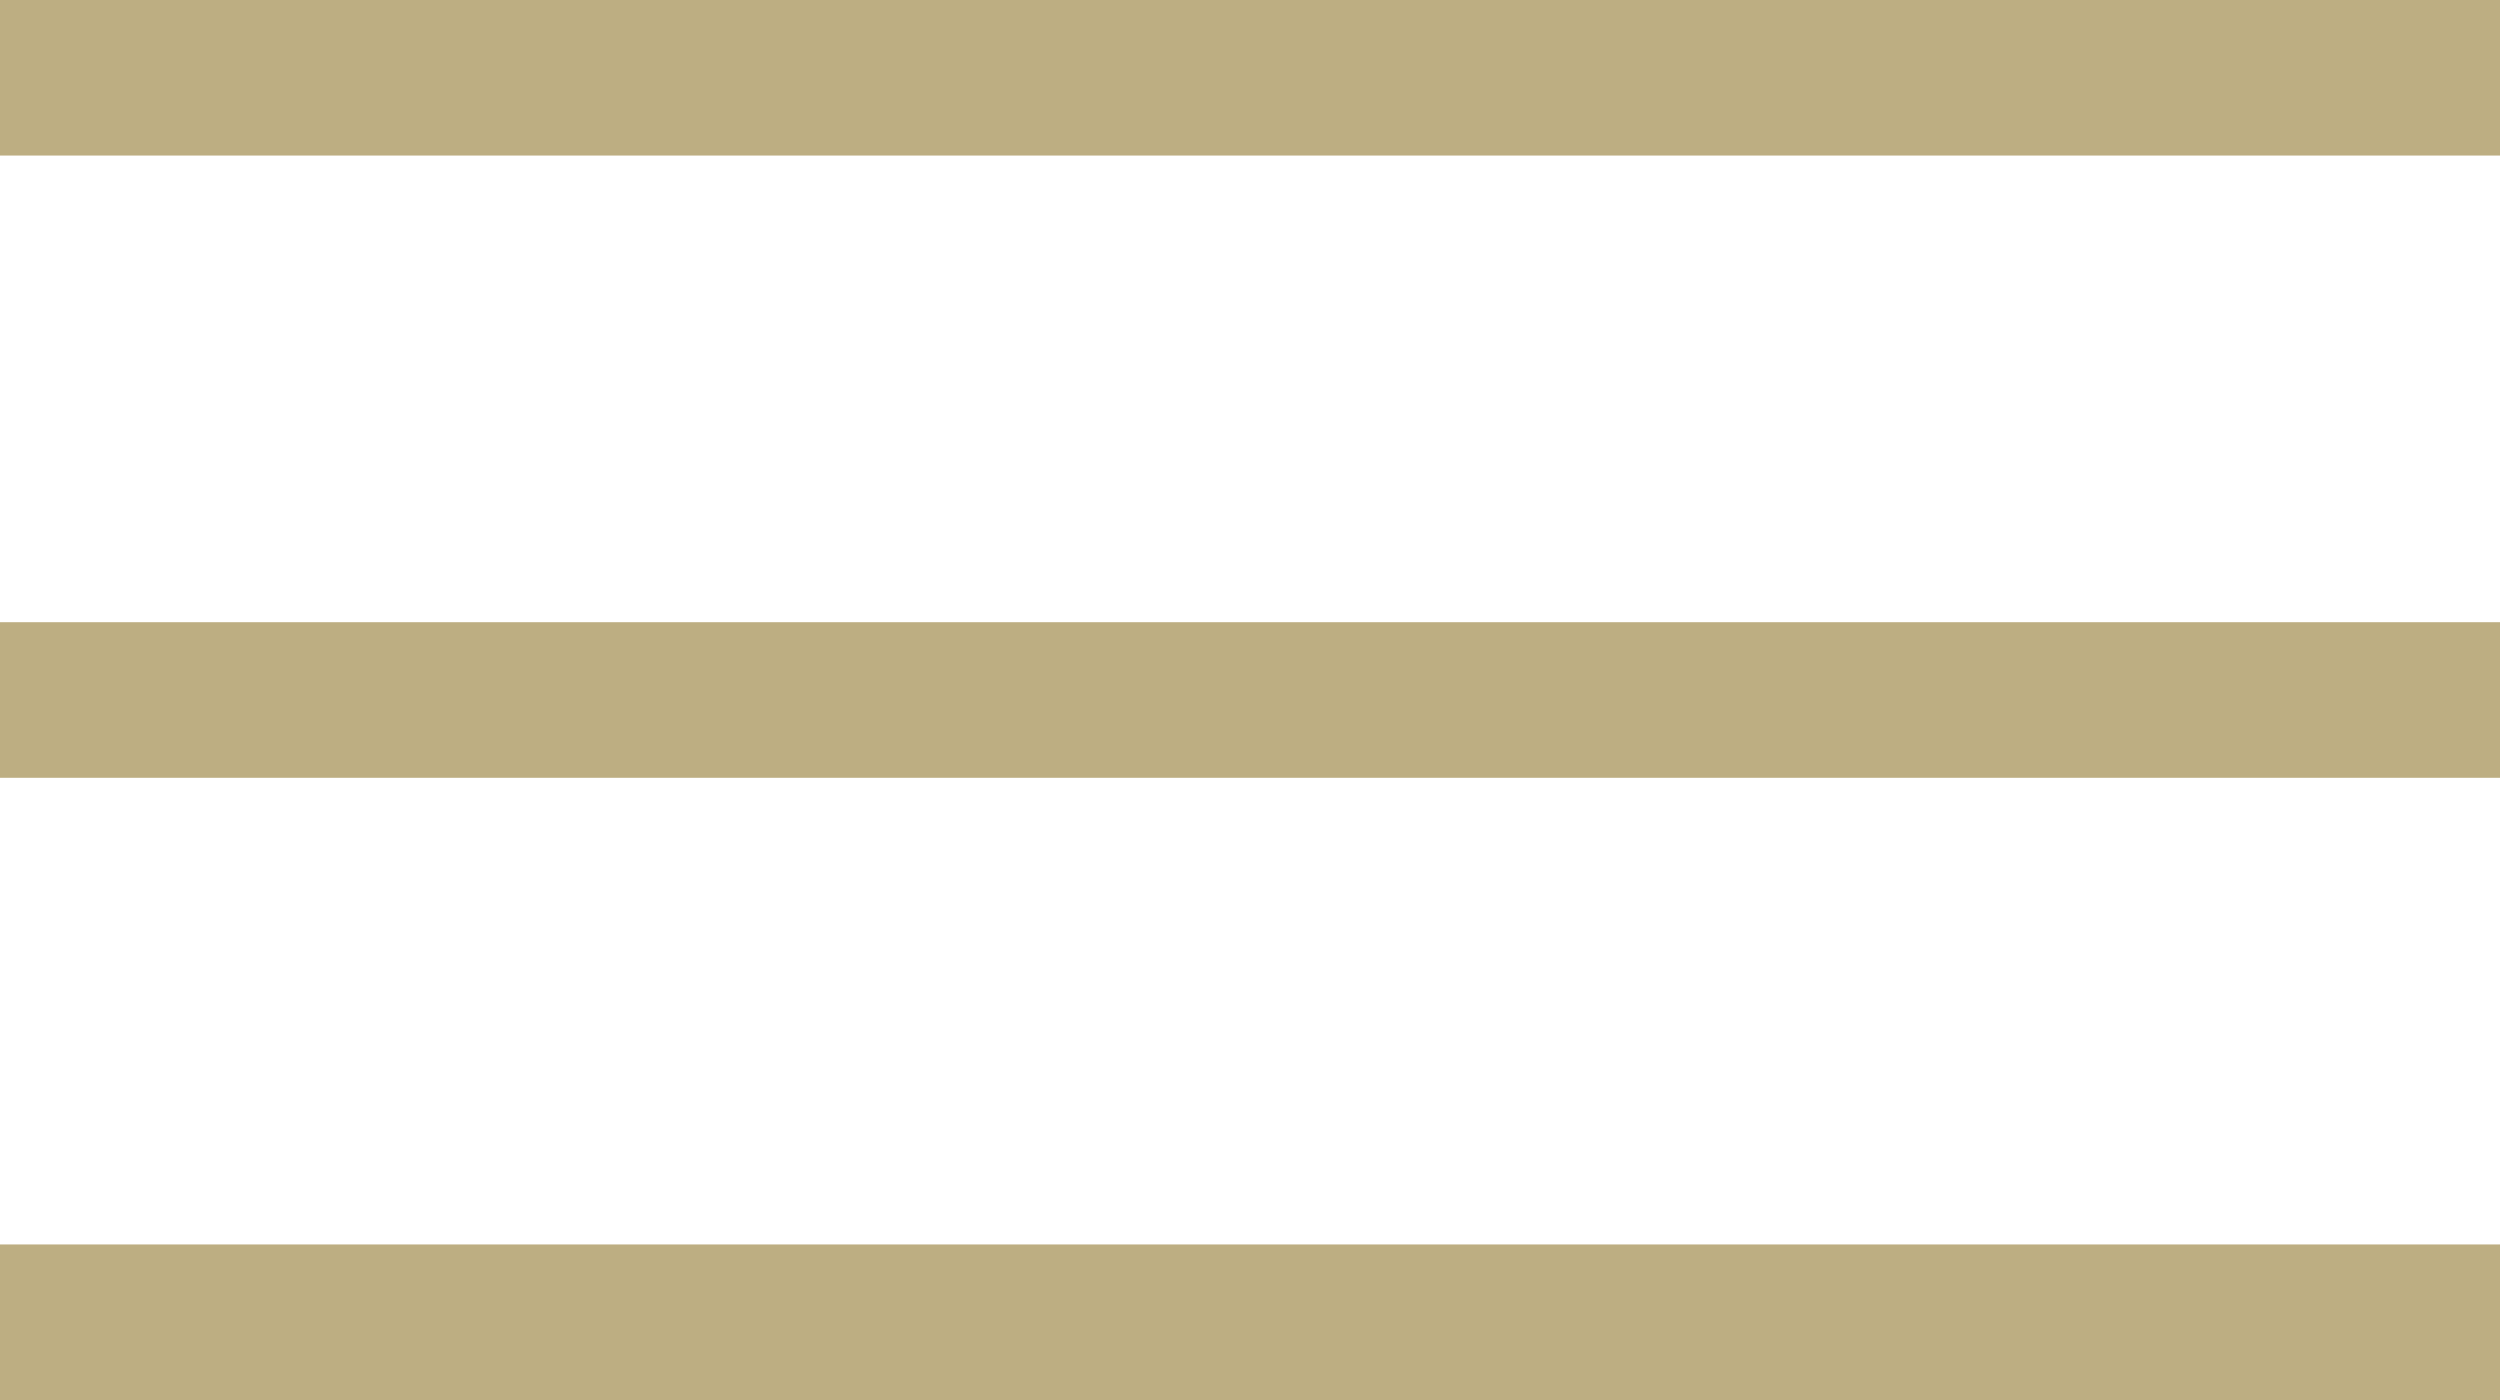 <svg width="50" height="28" viewBox="0 0 50 28" fill="none" xmlns="http://www.w3.org/2000/svg">
<path d="M0 0H50V3.111H0V0Z" fill="#BDAE82"/>
<path d="M0 12.444H50V15.556H0V12.444Z" fill="#BDAE82"/>
<path d="M0 24.889H50V28H0V24.889Z" fill="#BDAE82"/>
</svg>
